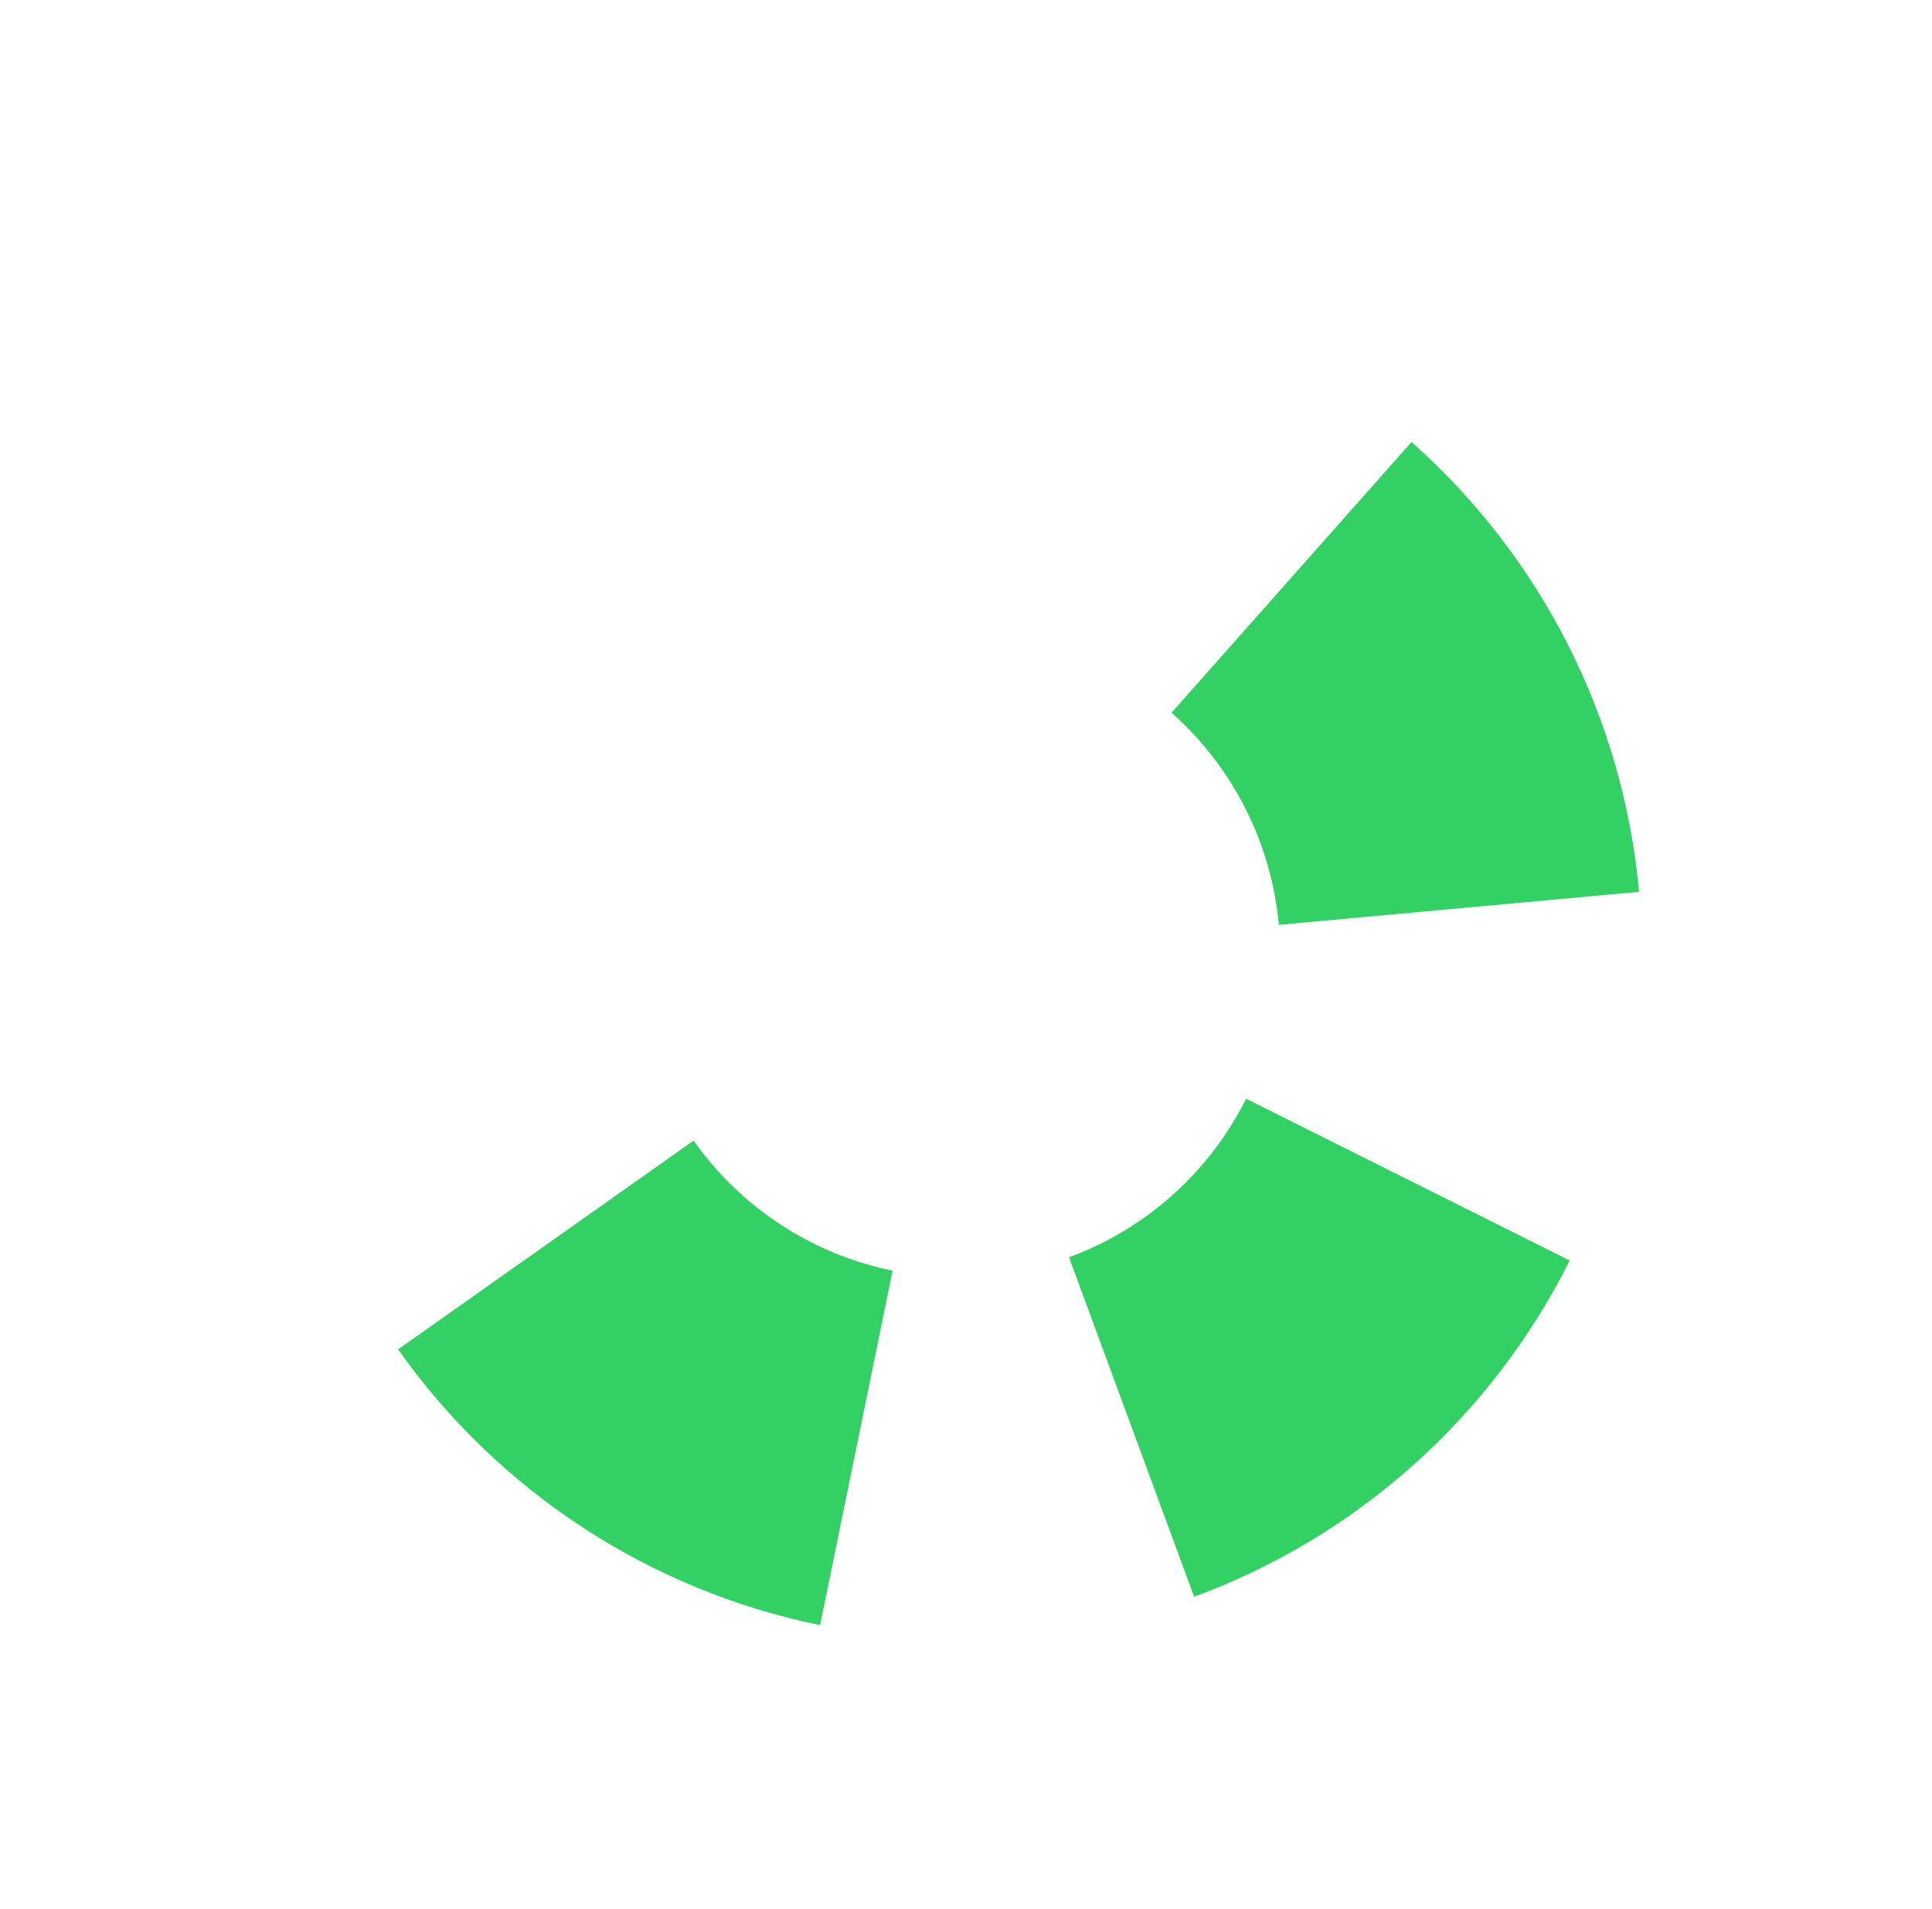 <svg width="82" height="81" viewBox="0 0 82 81" fill="none" xmlns="http://www.w3.org/2000/svg">
<path d="M69.568 37.847C68.894 30.487 65.439 23.661 59.909 18.758L49.723 30.247C52.331 32.559 53.96 35.778 54.278 39.249L69.568 37.847Z" fill="#33D163"/>
<path d="M16.897 57.266C21.162 63.303 27.566 67.488 34.807 68.969L37.884 53.926C34.469 53.228 31.449 51.254 29.438 48.407L16.897 57.266Z" fill="#33D163"/>
<path d="M50.684 67.765C57.618 65.208 63.318 60.105 66.623 53.494L52.889 46.628C51.331 49.746 48.643 52.153 45.372 53.358L50.684 67.765Z" fill="#33D163"/>
</svg>
